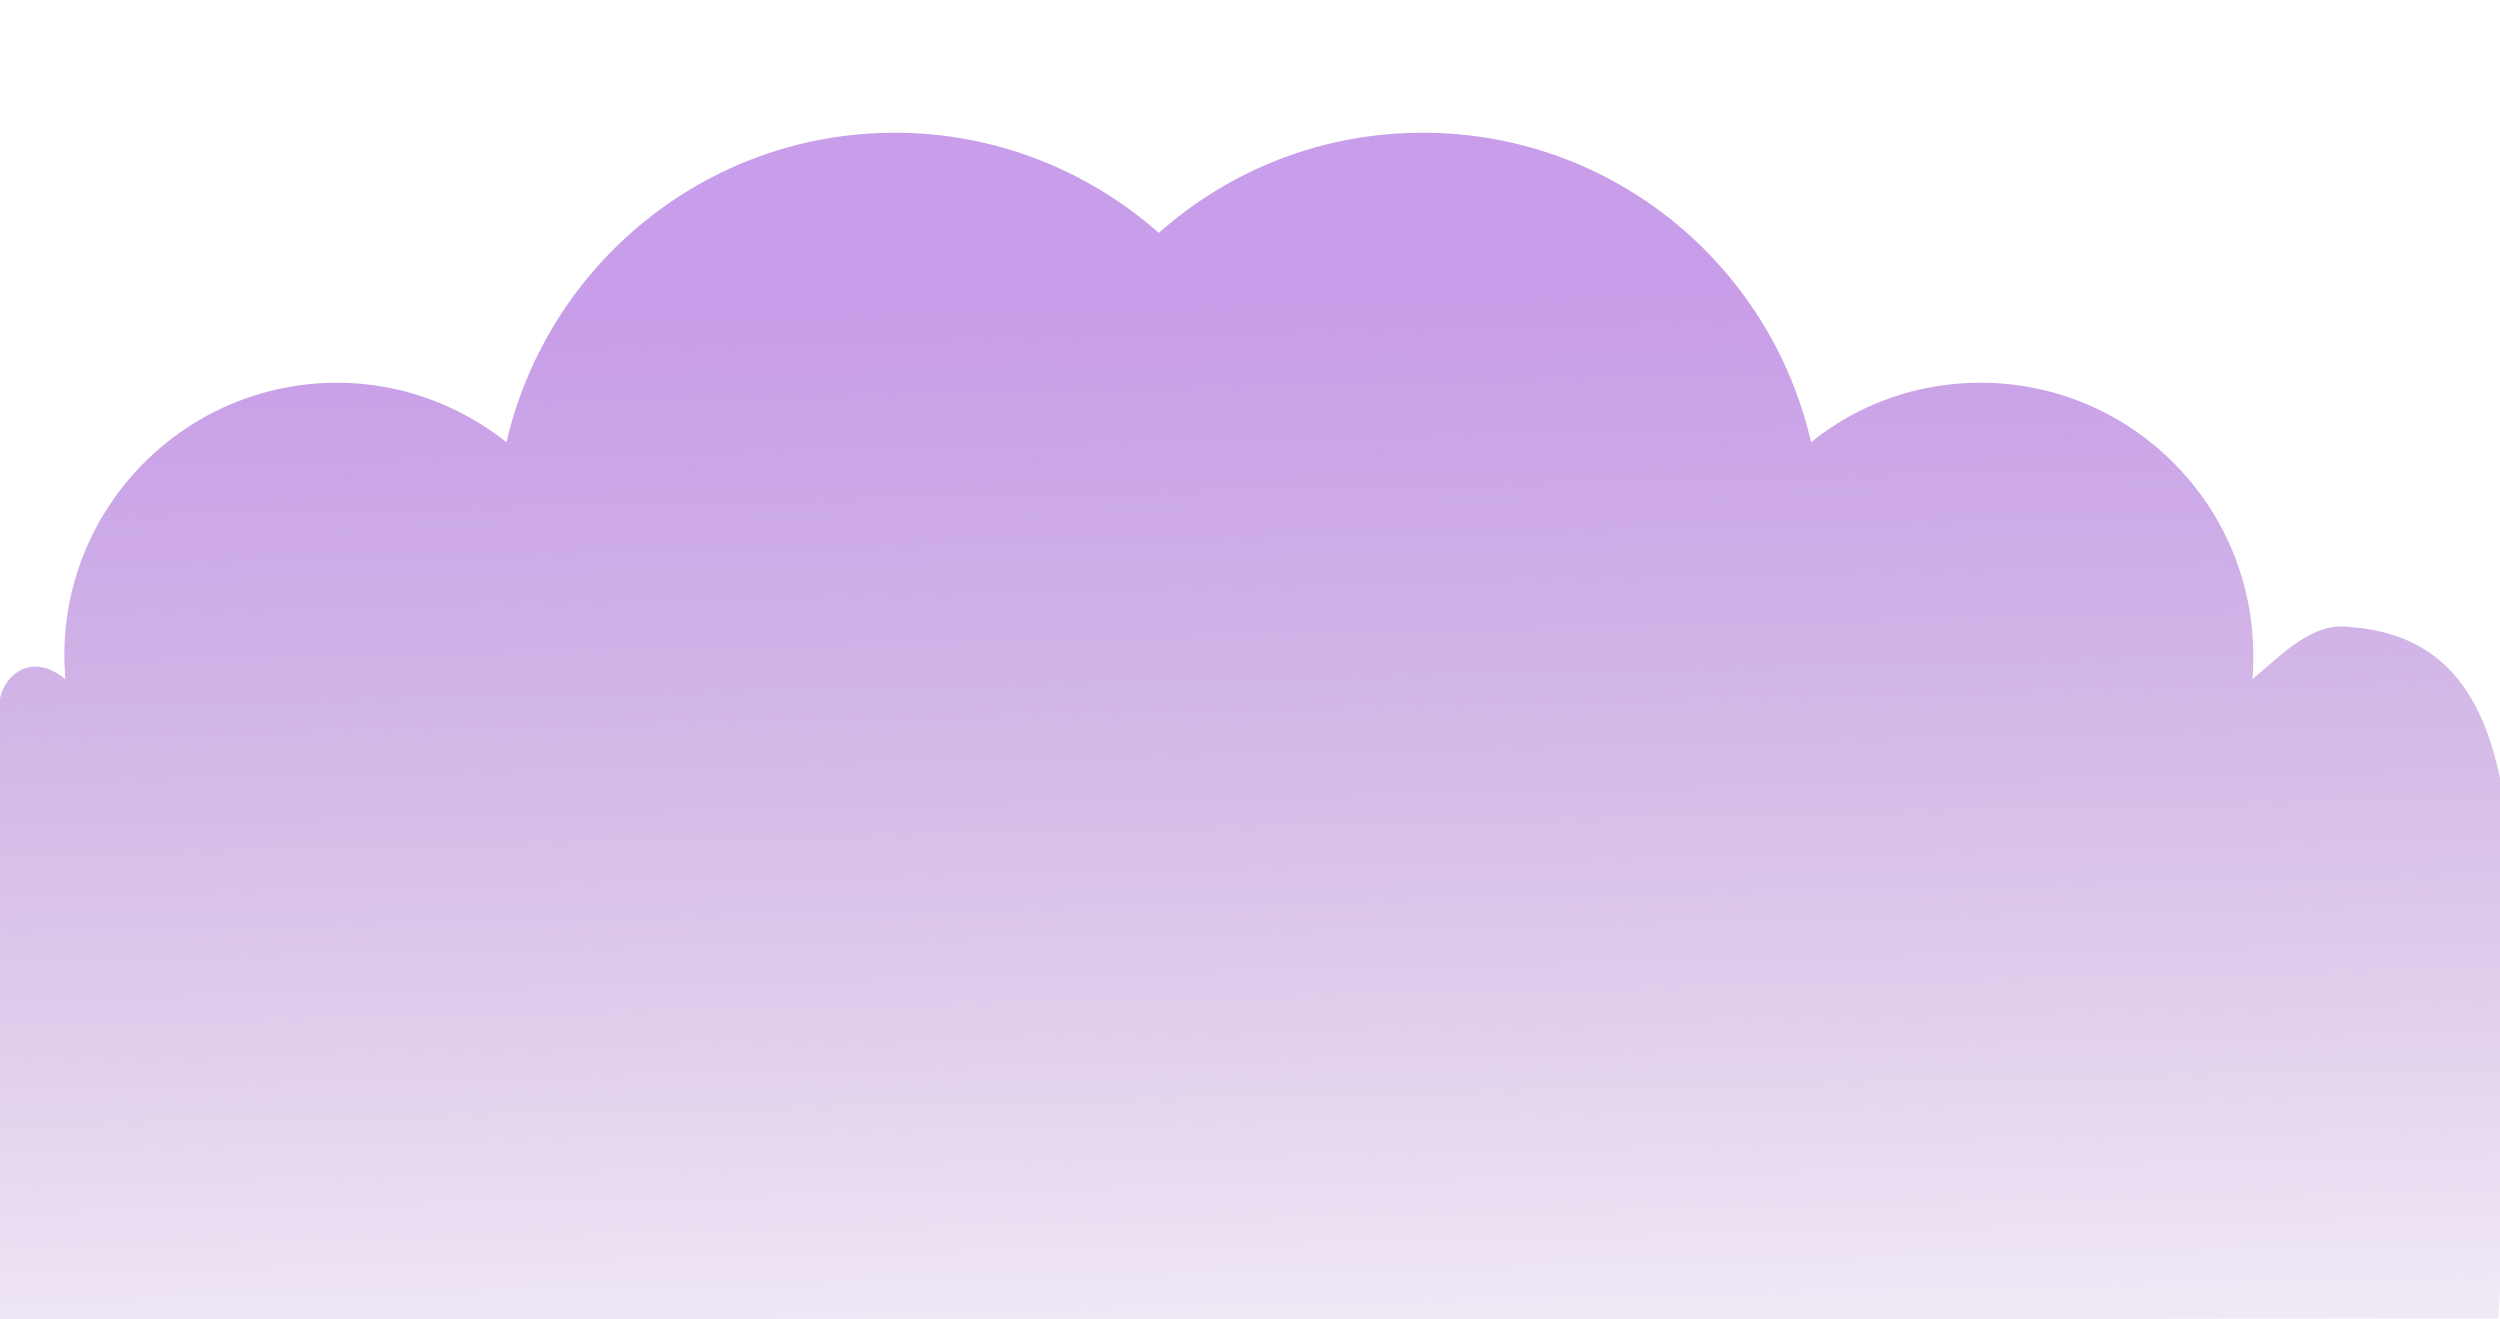 <?xml version="1.0" encoding="utf-8"?>
<!-- Generator: Adobe Illustrator 22.1.0, SVG Export Plug-In . SVG Version: 6.00 Build 0)  -->
<svg version="1.1" id="Layer_1" xmlns="http://www.w3.org/2000/svg" xmlns:xlink="http://www.w3.org/1999/xlink" x="0px" y="0px"
	 viewBox="0 0 307 162" style="enable-background:new 0 0 307 162;" xml:space="preserve">
<style type="text/css">
	.st0{fill:url(#SVGID_1_);}
</style>
<g>
	<linearGradient id="SVGID_1_" gradientUnits="userSpaceOnUse" x1="151.736" y1="36.551" x2="154.626" y2="160.829">
		<stop  offset="0" style="stop-color:#C89DE9"/>
		<stop  offset="0.551" style="stop-color:#BA91D8;stop-opacity:0.559"/>
		<stop  offset="1" style="stop-color:#B38BCF;stop-opacity:0.2"/>
	</linearGradient>
	<path class="st0" d="M308.3,104.7c0-0.4-0.1-0.9-0.1-1.3c-1.4-12.8-4.6-25.3-19.6-26.4c-4.7-0.7-8.6,3.6-12,6.4
		c0.1-1,0.1-1.9,0.1-2.9c0-18.5-15-33.5-33.5-33.5c-7.9,0-15.1,2.7-20.8,7.3c-5-21.8-24.4-38-47.7-38c-12.4,0-23.7,4.6-32.4,12.3
		c-8.6-7.6-20-12.3-32.4-12.3c-23.3,0-42.7,16.3-47.7,38c-5.7-4.5-12.9-7.3-20.8-7.3c-18.5,0-33.5,15-33.5,33.5c0,1,0.1,2,0.1,2.9
		c-4.3-3.6-7.9-0.2-8.1,3.1V118l-0.5,32.3v12l307.4-0.4c0,0,0.9-13.7,1.6-43.4C308.7,111.3,308.8,112,308.3,104.7z"/>
</g>
</svg>
